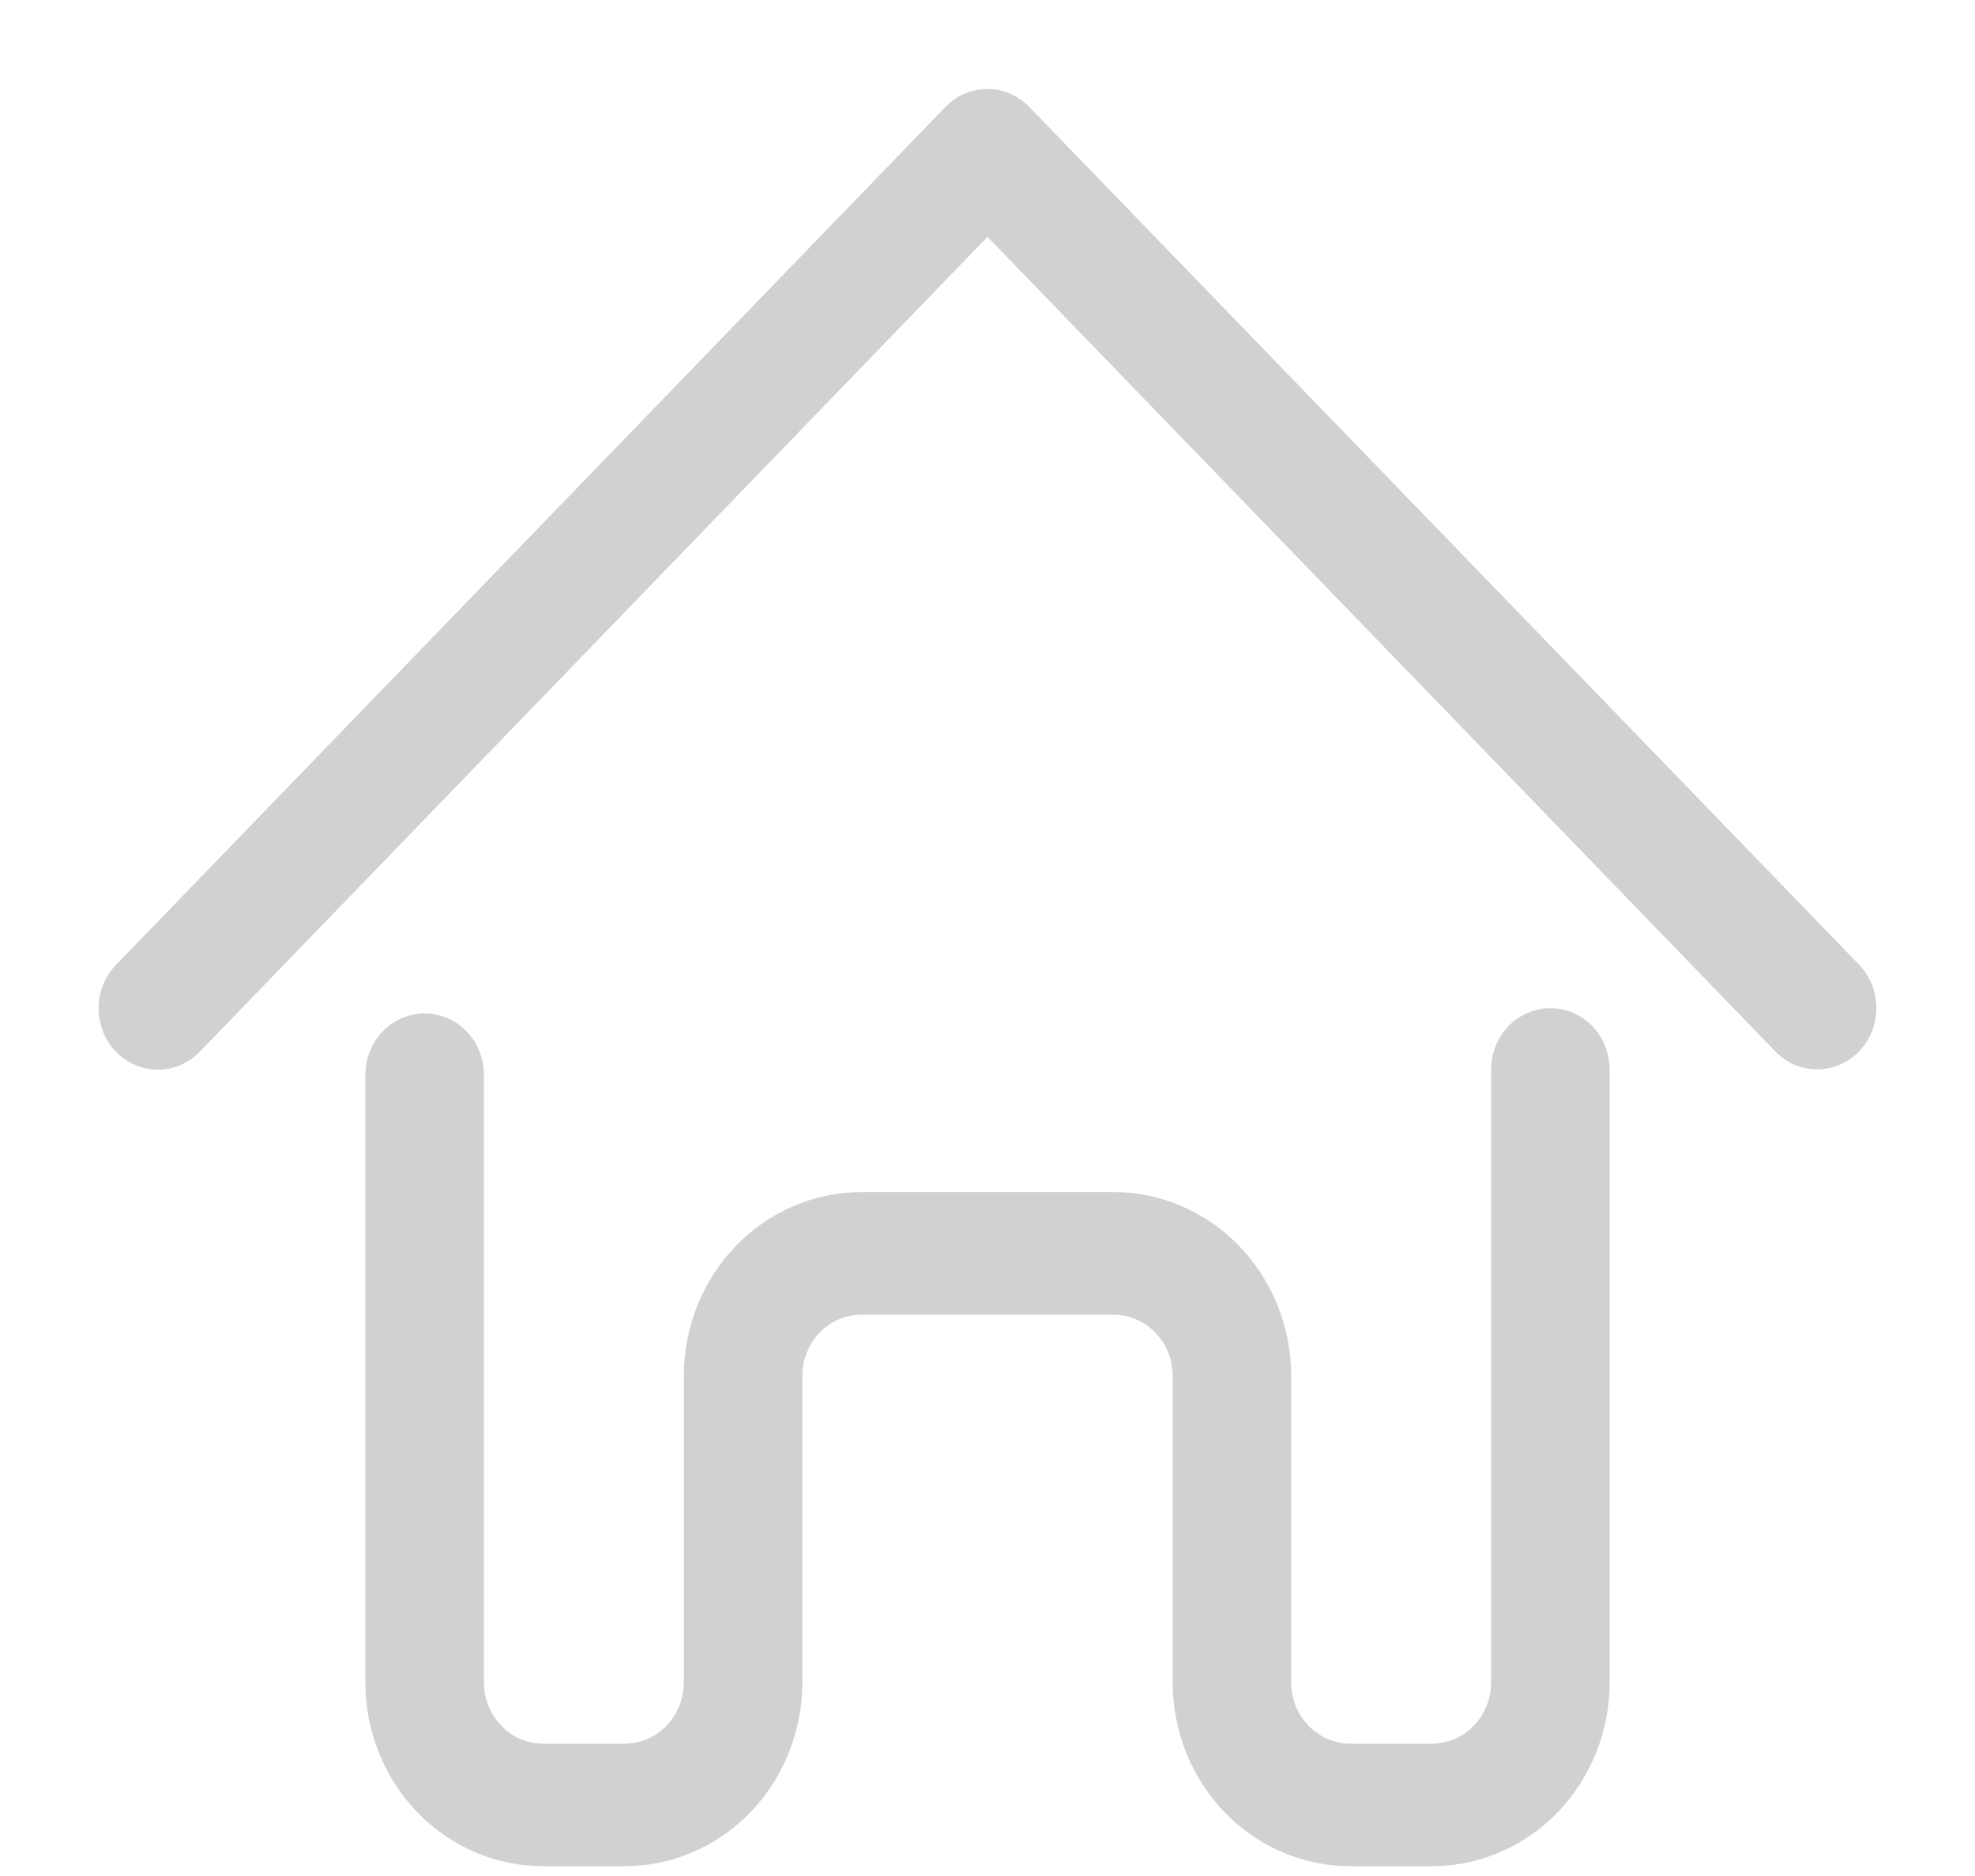 <svg width="20" height="19" viewBox="0 0 20 19" fill="none" xmlns="http://www.w3.org/2000/svg">
<path d="M10.423 1.083C10.311 0.966 10.158 0.901 9.999 0.901C9.839 0.901 9.687 0.966 9.574 1.083L1.174 9.773C1.022 9.93 0.963 10.159 1.019 10.373C1.074 10.588 1.236 10.755 1.443 10.812C1.65 10.87 1.871 10.809 2.023 10.652L10 2.399L17.977 10.648C18.128 10.805 18.349 10.867 18.557 10.809C18.764 10.752 18.926 10.584 18.981 10.37C19.037 10.156 18.977 9.927 18.826 9.77L10.423 1.083Z" fill="#D1D1D1"/>
<path d="M4.3 10.264C4.141 10.264 3.988 10.329 3.876 10.445C3.763 10.562 3.7 10.72 3.7 10.884V17.039C3.7 17.533 3.89 18.006 4.227 18.356C4.565 18.705 5.023 18.901 5.5 18.901H6.325C6.802 18.901 7.26 18.705 7.598 18.356C7.935 18.006 8.125 17.533 8.125 17.039V13.935C8.125 13.771 8.188 13.613 8.301 13.496C8.413 13.38 8.566 13.315 8.725 13.315H11.275C11.434 13.315 11.587 13.38 11.699 13.496C11.812 13.613 11.875 13.771 11.875 13.935V17.039C11.875 17.533 12.065 18.006 12.402 18.356C12.74 18.705 13.197 18.901 13.675 18.901H14.5C14.977 18.901 15.435 18.705 15.773 18.356C16.11 18.006 16.3 17.533 16.3 17.039V10.832C16.3 10.61 16.186 10.405 16 10.294C15.814 10.183 15.586 10.183 15.4 10.294C15.214 10.405 15.1 10.61 15.1 10.832V17.039C15.1 17.203 15.037 17.361 14.924 17.478C14.812 17.594 14.659 17.66 14.5 17.66H13.675C13.516 17.66 13.363 17.594 13.251 17.478C13.138 17.361 13.075 17.203 13.075 17.039V13.935C13.075 13.441 12.885 12.968 12.548 12.618C12.21 12.269 11.752 12.073 11.275 12.073H8.725C8.248 12.073 7.79 12.269 7.452 12.618C7.115 12.968 6.925 13.441 6.925 13.935V17.039C6.925 17.203 6.862 17.361 6.749 17.478C6.637 17.594 6.484 17.66 6.325 17.66H5.5C5.341 17.66 5.188 17.594 5.076 17.478C4.963 17.361 4.9 17.203 4.9 17.039V10.884C4.9 10.72 4.837 10.562 4.724 10.445C4.612 10.329 4.459 10.264 4.3 10.264Z" fill="#D1D1D1"/>
</svg>
